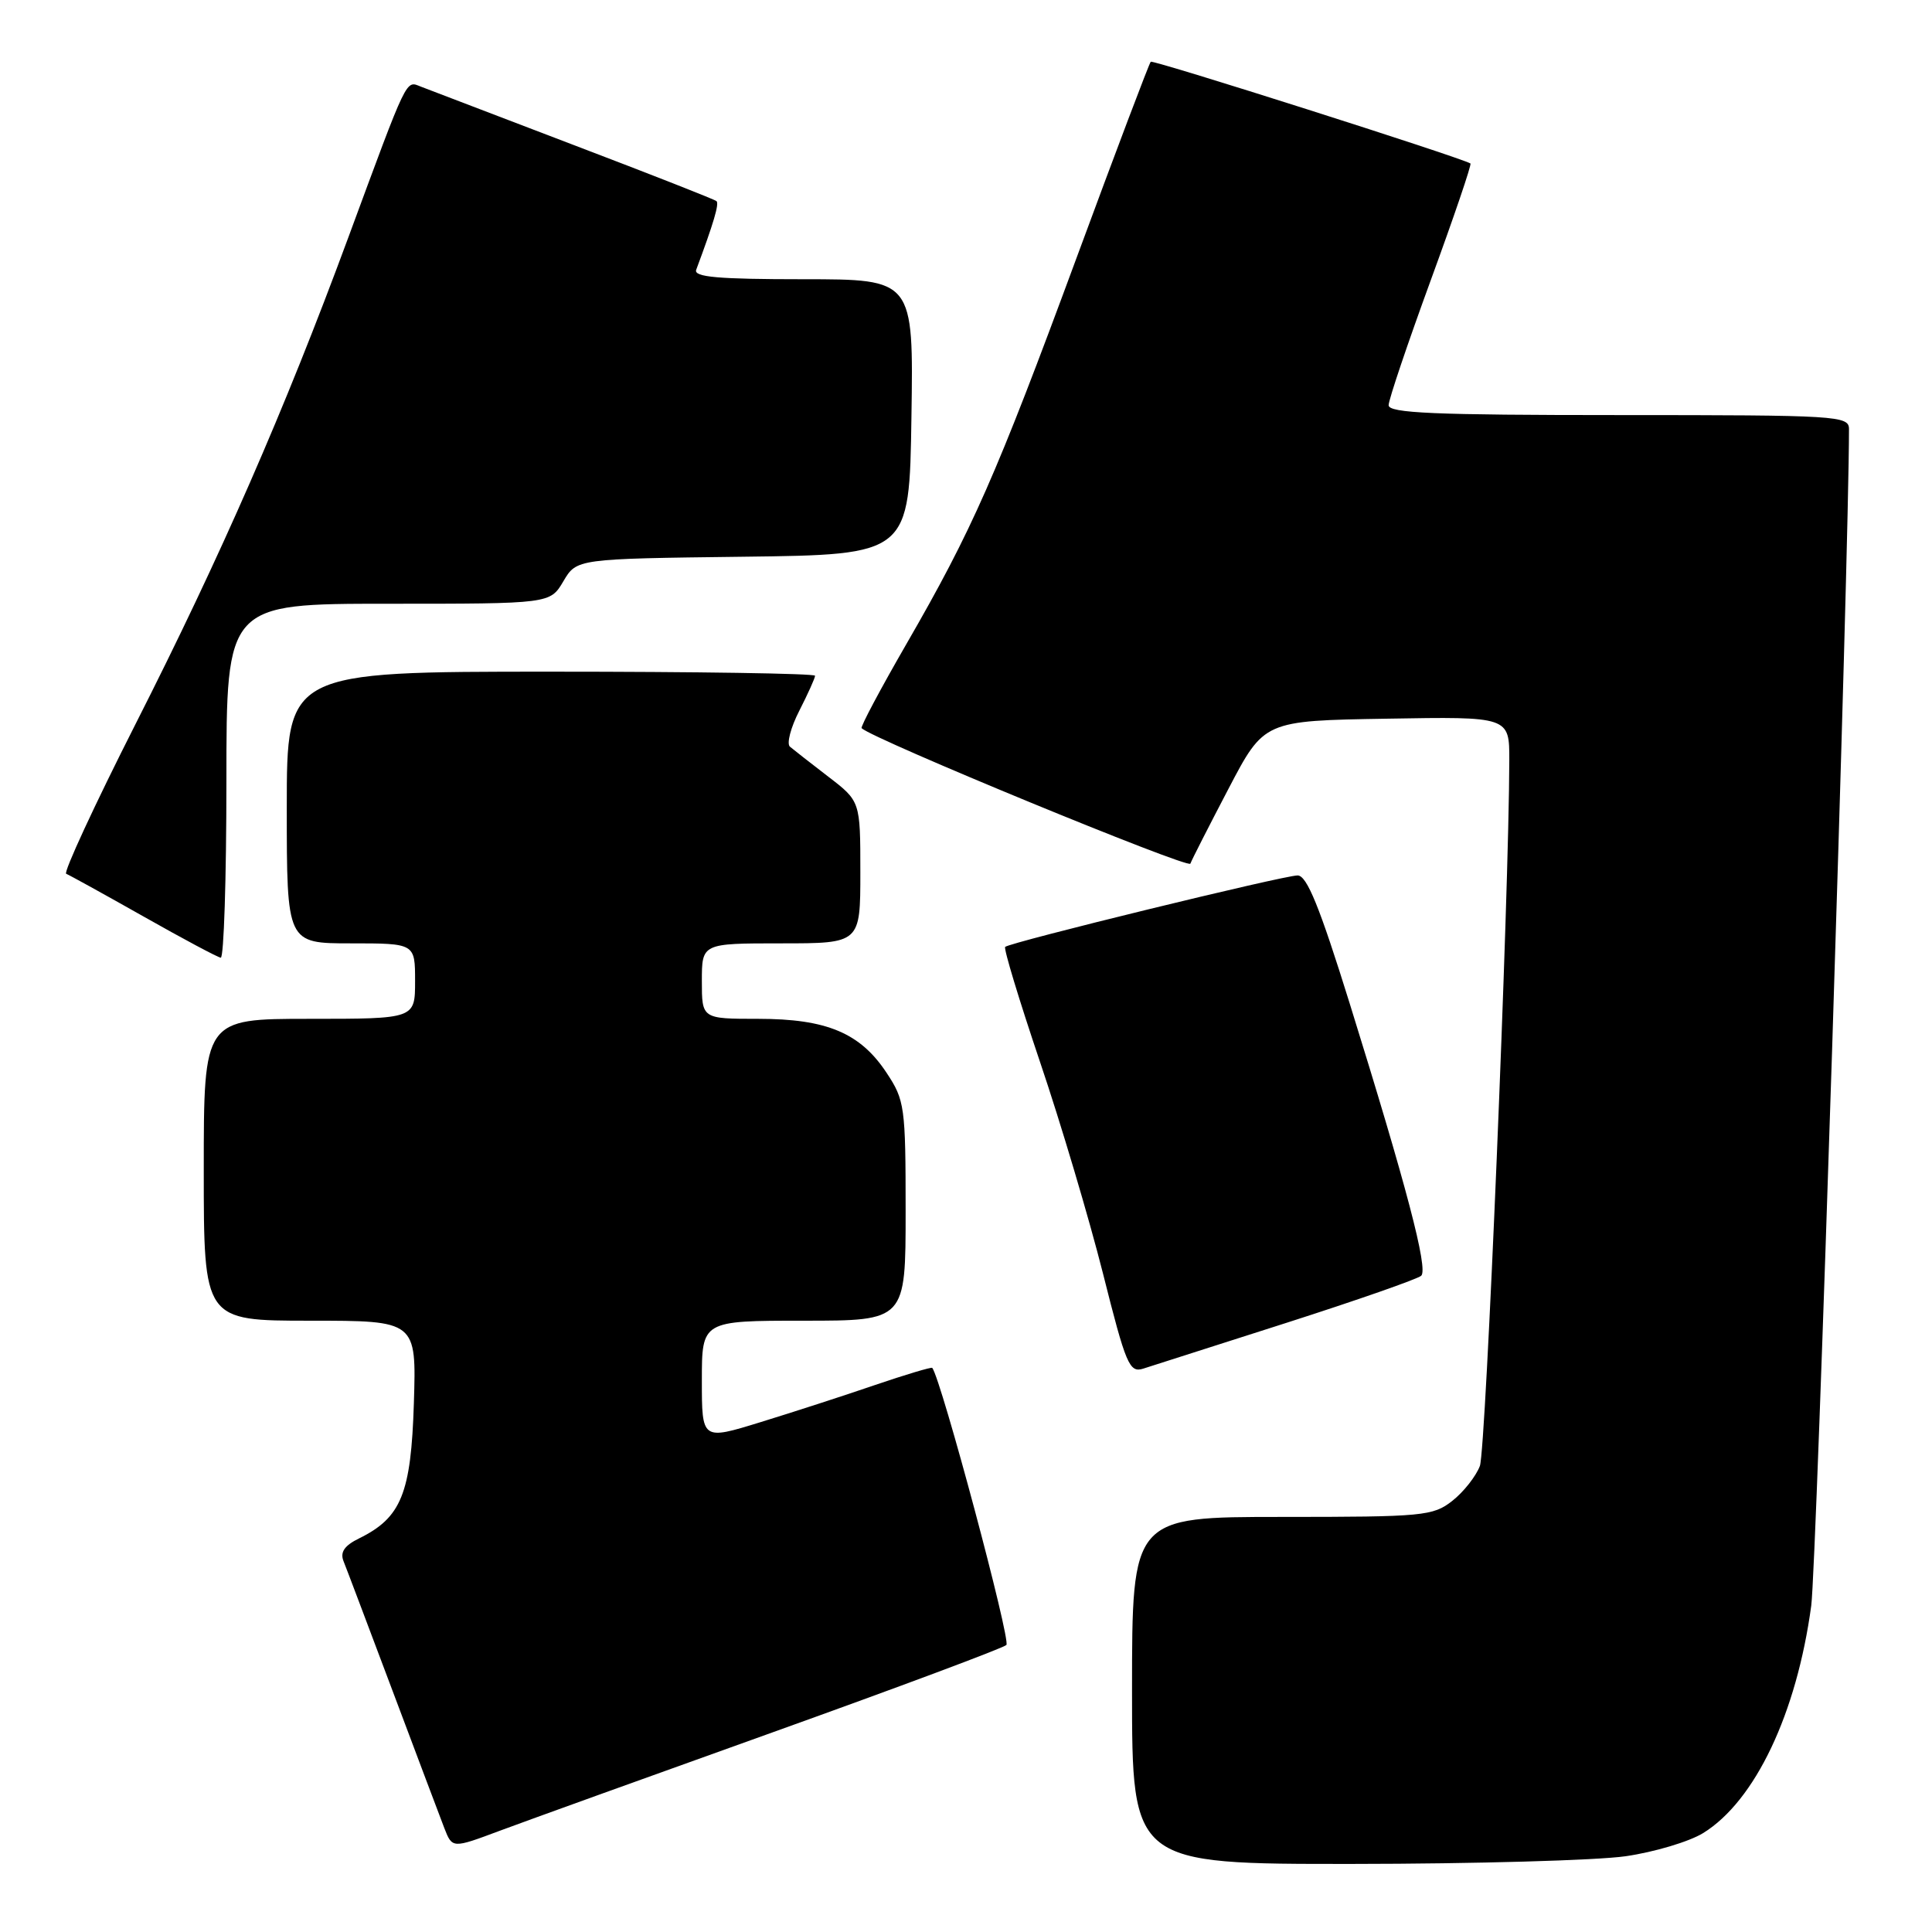 <?xml version="1.0" encoding="UTF-8" standalone="no"?>
<!DOCTYPE svg PUBLIC "-//W3C//DTD SVG 1.1//EN" "http://www.w3.org/Graphics/SVG/1.1/DTD/svg11.dtd" >
<svg xmlns="http://www.w3.org/2000/svg" xmlns:xlink="http://www.w3.org/1999/xlink" version="1.1" viewBox="0 0 256 256">
 <g >
 <path fill="currentColor"
d=" M 215.41 245.96 C 219.21 245.41 223.83 244.03 225.68 242.89 C 232.56 238.64 238.07 227.04 240.00 212.75 C 240.70 207.50 245.00 73.67 245.00 56.86 C 245.00 55.09 243.57 55.00 214.50 55.00 C 189.99 55.00 184.00 54.74 184.00 53.69 C 184.00 52.97 186.52 45.51 189.59 37.11 C 192.66 28.72 195.03 21.76 194.84 21.66 C 193.27 20.77 152.77 7.89 152.48 8.18 C 152.27 8.39 147.87 20.02 142.70 34.03 C 131.97 63.10 128.84 70.20 120.10 85.34 C 116.66 91.30 113.99 96.32 114.17 96.49 C 115.66 97.94 157.46 115.16 157.73 114.44 C 157.92 113.92 160.20 109.45 162.79 104.50 C 167.50 95.50 167.50 95.50 183.75 95.23 C 200.00 94.95 200.00 94.95 199.99 100.73 C 199.95 118.73 196.89 192.15 196.09 194.25 C 195.57 195.62 193.93 197.70 192.44 198.87 C 189.88 200.88 188.62 201.00 169.87 201.00 C 150.00 201.00 150.00 201.00 150.00 224.00 C 150.00 247.00 150.00 247.00 179.25 246.98 C 195.34 246.97 211.61 246.51 215.41 245.96 Z  M 102.50 229.50 C 119.00 223.58 132.88 218.40 133.35 217.97 C 133.98 217.40 124.73 182.82 123.53 181.25 C 123.42 181.12 120.00 182.14 115.92 183.53 C 111.84 184.93 105.01 187.14 100.75 188.45 C 93.00 190.84 93.00 190.84 93.00 182.92 C 93.00 175.00 93.00 175.00 106.50 175.00 C 120.00 175.00 120.00 175.00 120.00 160.48 C 120.00 146.64 119.88 145.78 117.48 142.16 C 113.99 136.87 109.54 135.00 100.47 135.00 C 93.00 135.00 93.00 135.00 93.00 130.00 C 93.00 125.00 93.00 125.00 103.50 125.00 C 114.00 125.00 114.00 125.00 114.00 115.58 C 114.00 106.17 114.00 106.17 109.75 102.91 C 107.41 101.11 105.13 99.33 104.67 98.94 C 104.21 98.55 104.77 96.40 105.92 94.16 C 107.06 91.92 108.00 89.84 108.00 89.54 C 108.00 89.24 92.25 89.00 73.00 89.00 C 38.00 89.00 38.00 89.00 38.00 107.00 C 38.00 125.00 38.00 125.00 46.50 125.00 C 55.00 125.00 55.00 125.00 55.00 130.00 C 55.00 135.00 55.00 135.00 41.00 135.00 C 27.00 135.00 27.00 135.00 27.00 155.00 C 27.00 175.00 27.00 175.00 41.09 175.00 C 55.18 175.00 55.18 175.00 54.84 185.93 C 54.47 197.90 53.17 201.10 47.59 203.84 C 45.65 204.79 45.05 205.66 45.51 206.84 C 45.88 207.75 48.79 215.47 52.00 224.00 C 55.20 232.53 58.30 240.72 58.87 242.22 C 59.93 244.94 59.93 244.94 66.21 242.59 C 69.67 241.30 86.00 235.41 102.50 229.50 Z  M 170.50 175.27 C 179.85 172.27 187.87 169.47 188.32 169.04 C 189.26 168.14 186.40 157.26 178.84 132.96 C 174.85 120.14 173.17 116.00 171.94 116.00 C 170.08 116.00 133.79 124.87 133.19 125.47 C 132.97 125.69 135.05 132.54 137.80 140.69 C 140.56 148.83 144.31 161.46 146.15 168.74 C 149.20 180.87 149.65 181.93 151.49 181.35 C 152.60 181.00 161.15 178.27 170.50 175.27 Z  M 30.00 103.50 C 30.00 80.00 30.00 80.00 51.44 80.00 C 72.89 80.00 72.89 80.00 74.65 77.02 C 76.41 74.04 76.41 74.04 98.45 73.77 C 120.50 73.50 120.50 73.50 120.77 55.25 C 121.05 37.00 121.05 37.00 106.42 37.00 C 95.13 37.00 91.89 36.71 92.25 35.75 C 94.56 29.56 95.32 26.99 94.94 26.65 C 94.70 26.43 86.17 23.08 76.00 19.21 C 65.83 15.33 56.72 11.85 55.77 11.48 C 53.74 10.68 54.12 9.89 46.14 31.50 C 37.68 54.41 29.26 73.66 17.93 96.00 C 12.50 106.72 8.38 115.63 8.77 115.78 C 9.17 115.94 13.78 118.48 19.00 121.43 C 24.23 124.39 28.84 126.85 29.25 126.90 C 29.66 126.96 30.00 116.43 30.00 103.50 Z "/>
</g>
</svg>